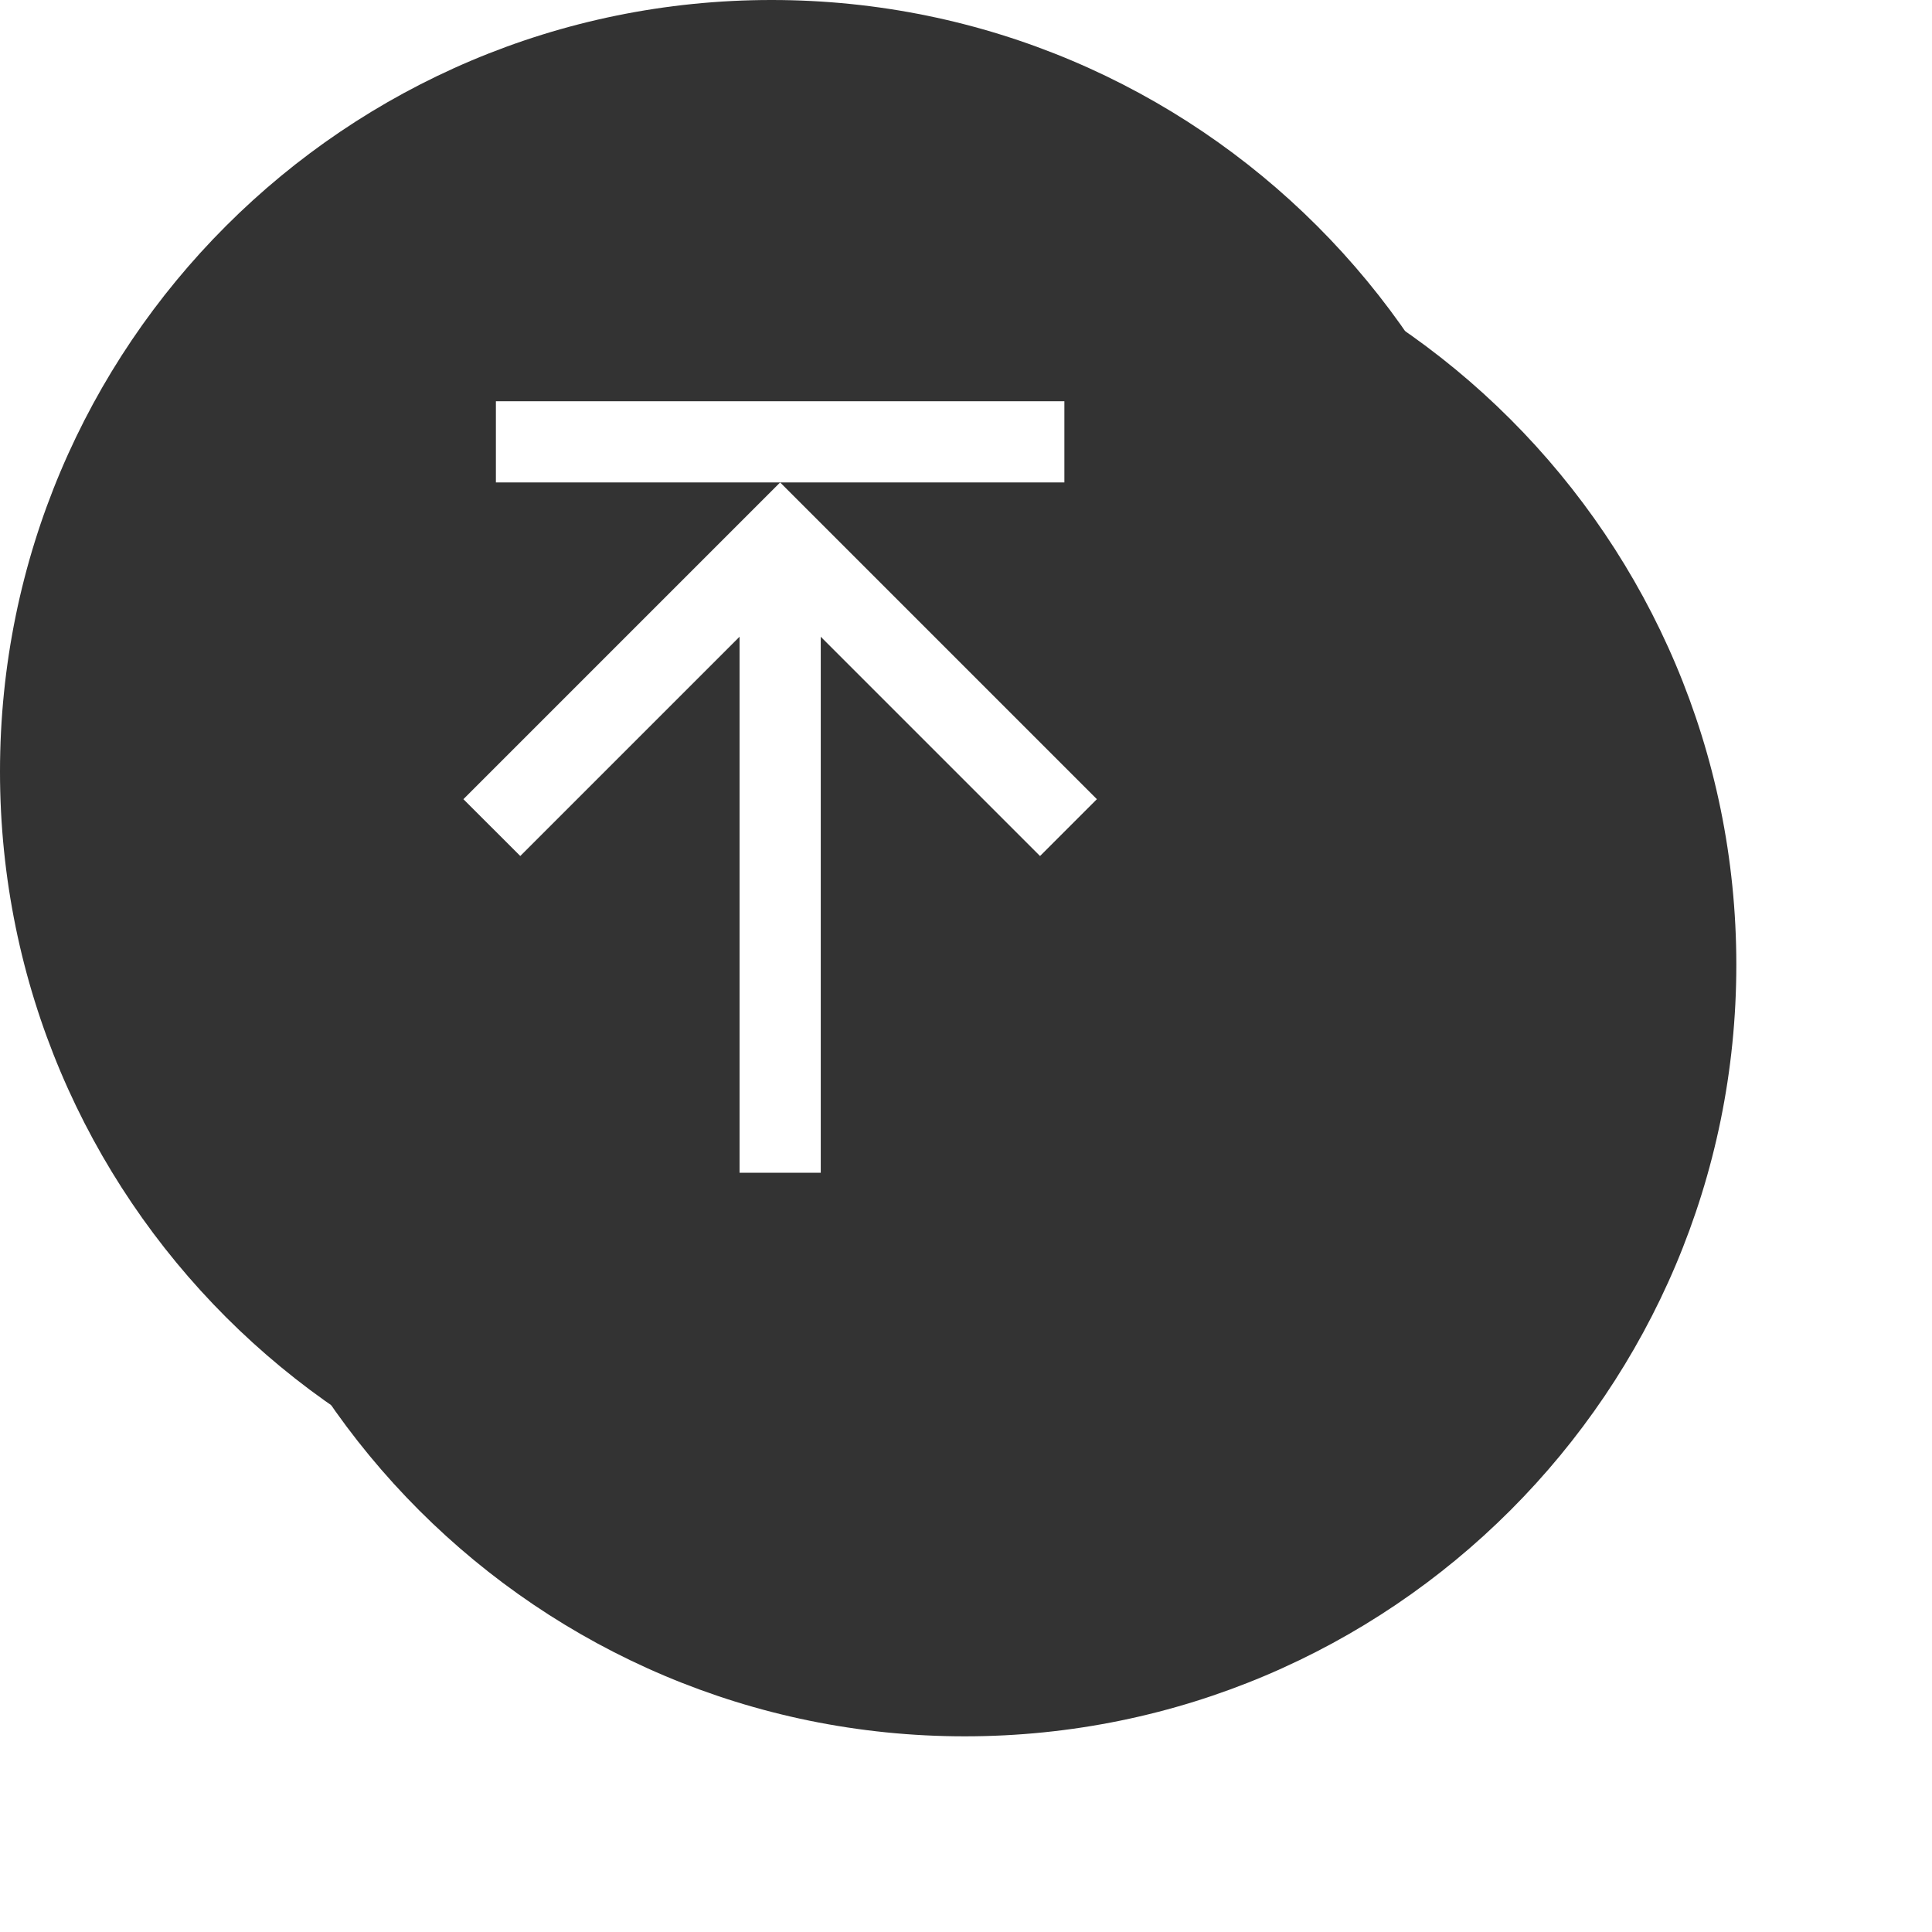 ﻿<?xml version="1.0" encoding="utf-8"?>
<svg version="1.1" xmlns:xlink="http://www.w3.org/1999/xlink" width="50px" height="50px" xmlns="http://www.w3.org/2000/svg">
  <defs>
    <path d="M 0 0  L 1024 0  L 1024 1024  L 0 1024  Z " fill-rule="evenodd" fill="black" id="path84" />
    <clipPath id="clip85">
      <use xlink:href="#path84" />
    </clipPath>
    <defs>
      <style type="text/css"></style>
    </defs>
    <path d="M512 0C229.212 0 0 229.212 0 512s229.212 512 512 512 512-229.212 512-512S794.788 0 512 0z" fill="#333333" p-id="2309"></path>
    <path d="M490.762 374.026h53.883V778.24h-53.883V374.026zM329.073 266.24h377.242v53.903h-377.242V266.24z" fill="#FFFFFF" p-id="2310"></path>
    <path d="M517.693 395.592l-172.442 172.442-37.745-37.704 172.462-172.462 37.724-37.724 210.186 210.186-37.724 37.724z" fill="#FFFFFF" p-id="2311"></path>
    <filter x="-50.00%" y="-50.00%" width="200.00%" height="200.00%" filterUnits="objectBoundingBox" id="filter86">
      <feColorMatrix type="matrix" values="1 0 0 0 0  0 1 0 0 0  0 0 1 0 0  0 0 0 1 0  " in="SourceGraphic" />
    </filter>
    <filter x="1117px" y="3242px" width="50px" height="50px" filterUnits="userSpaceOnUse" id="filter87">
      <feOffset dx="5" dy="5" in="SourceAlpha" result="shadowOffsetInner" />
      <feGaussianBlur stdDeviation="2.5" in="shadowOffsetInner" result="shadowGaussian" />
      <feComposite in2="shadowGaussian" operator="atop" in="SourceAlpha" result="shadowComposite" />
      <feColorMatrix type="matrix" values="0 0 0 0 0  0 0 0 0 0  0 0 0 0 0  0 0 0 0.349 0  " in="shadowComposite" />
    </filter>
    <g id="widget88">
      <g transform="matrix(0.039 0 0 0.039 1117 3242 )" clip-path="url(#clip85)" filter="url(#filter86)">
        <path d="M512 0C229.212 0 0 229.212 0 512s229.212 512 512 512 512-229.212 512-512S794.788 0 512 0z" fill="#333333" p-id="2309"></path>
        <path d="M490.762 374.026h53.883V778.24h-53.883V374.026zM329.073 266.24h377.242v53.903h-377.242V266.24z" fill="#FFFFFF" p-id="2310"></path>
        <path d="M517.693 395.592l-172.442 172.442-37.745-37.704 172.462-172.462 37.724-37.724 210.186 210.186-37.724 37.724z" fill="#FFFFFF" p-id="2311"></path>
      </g>
    </g>
  </defs>
  <g transform="matrix(1 0 0 1 -1117 -3242 )">
    <use xlink:href="#widget88" filter="url(#filter87)" />
    <use xlink:href="#widget88" />
  </g>
</svg>